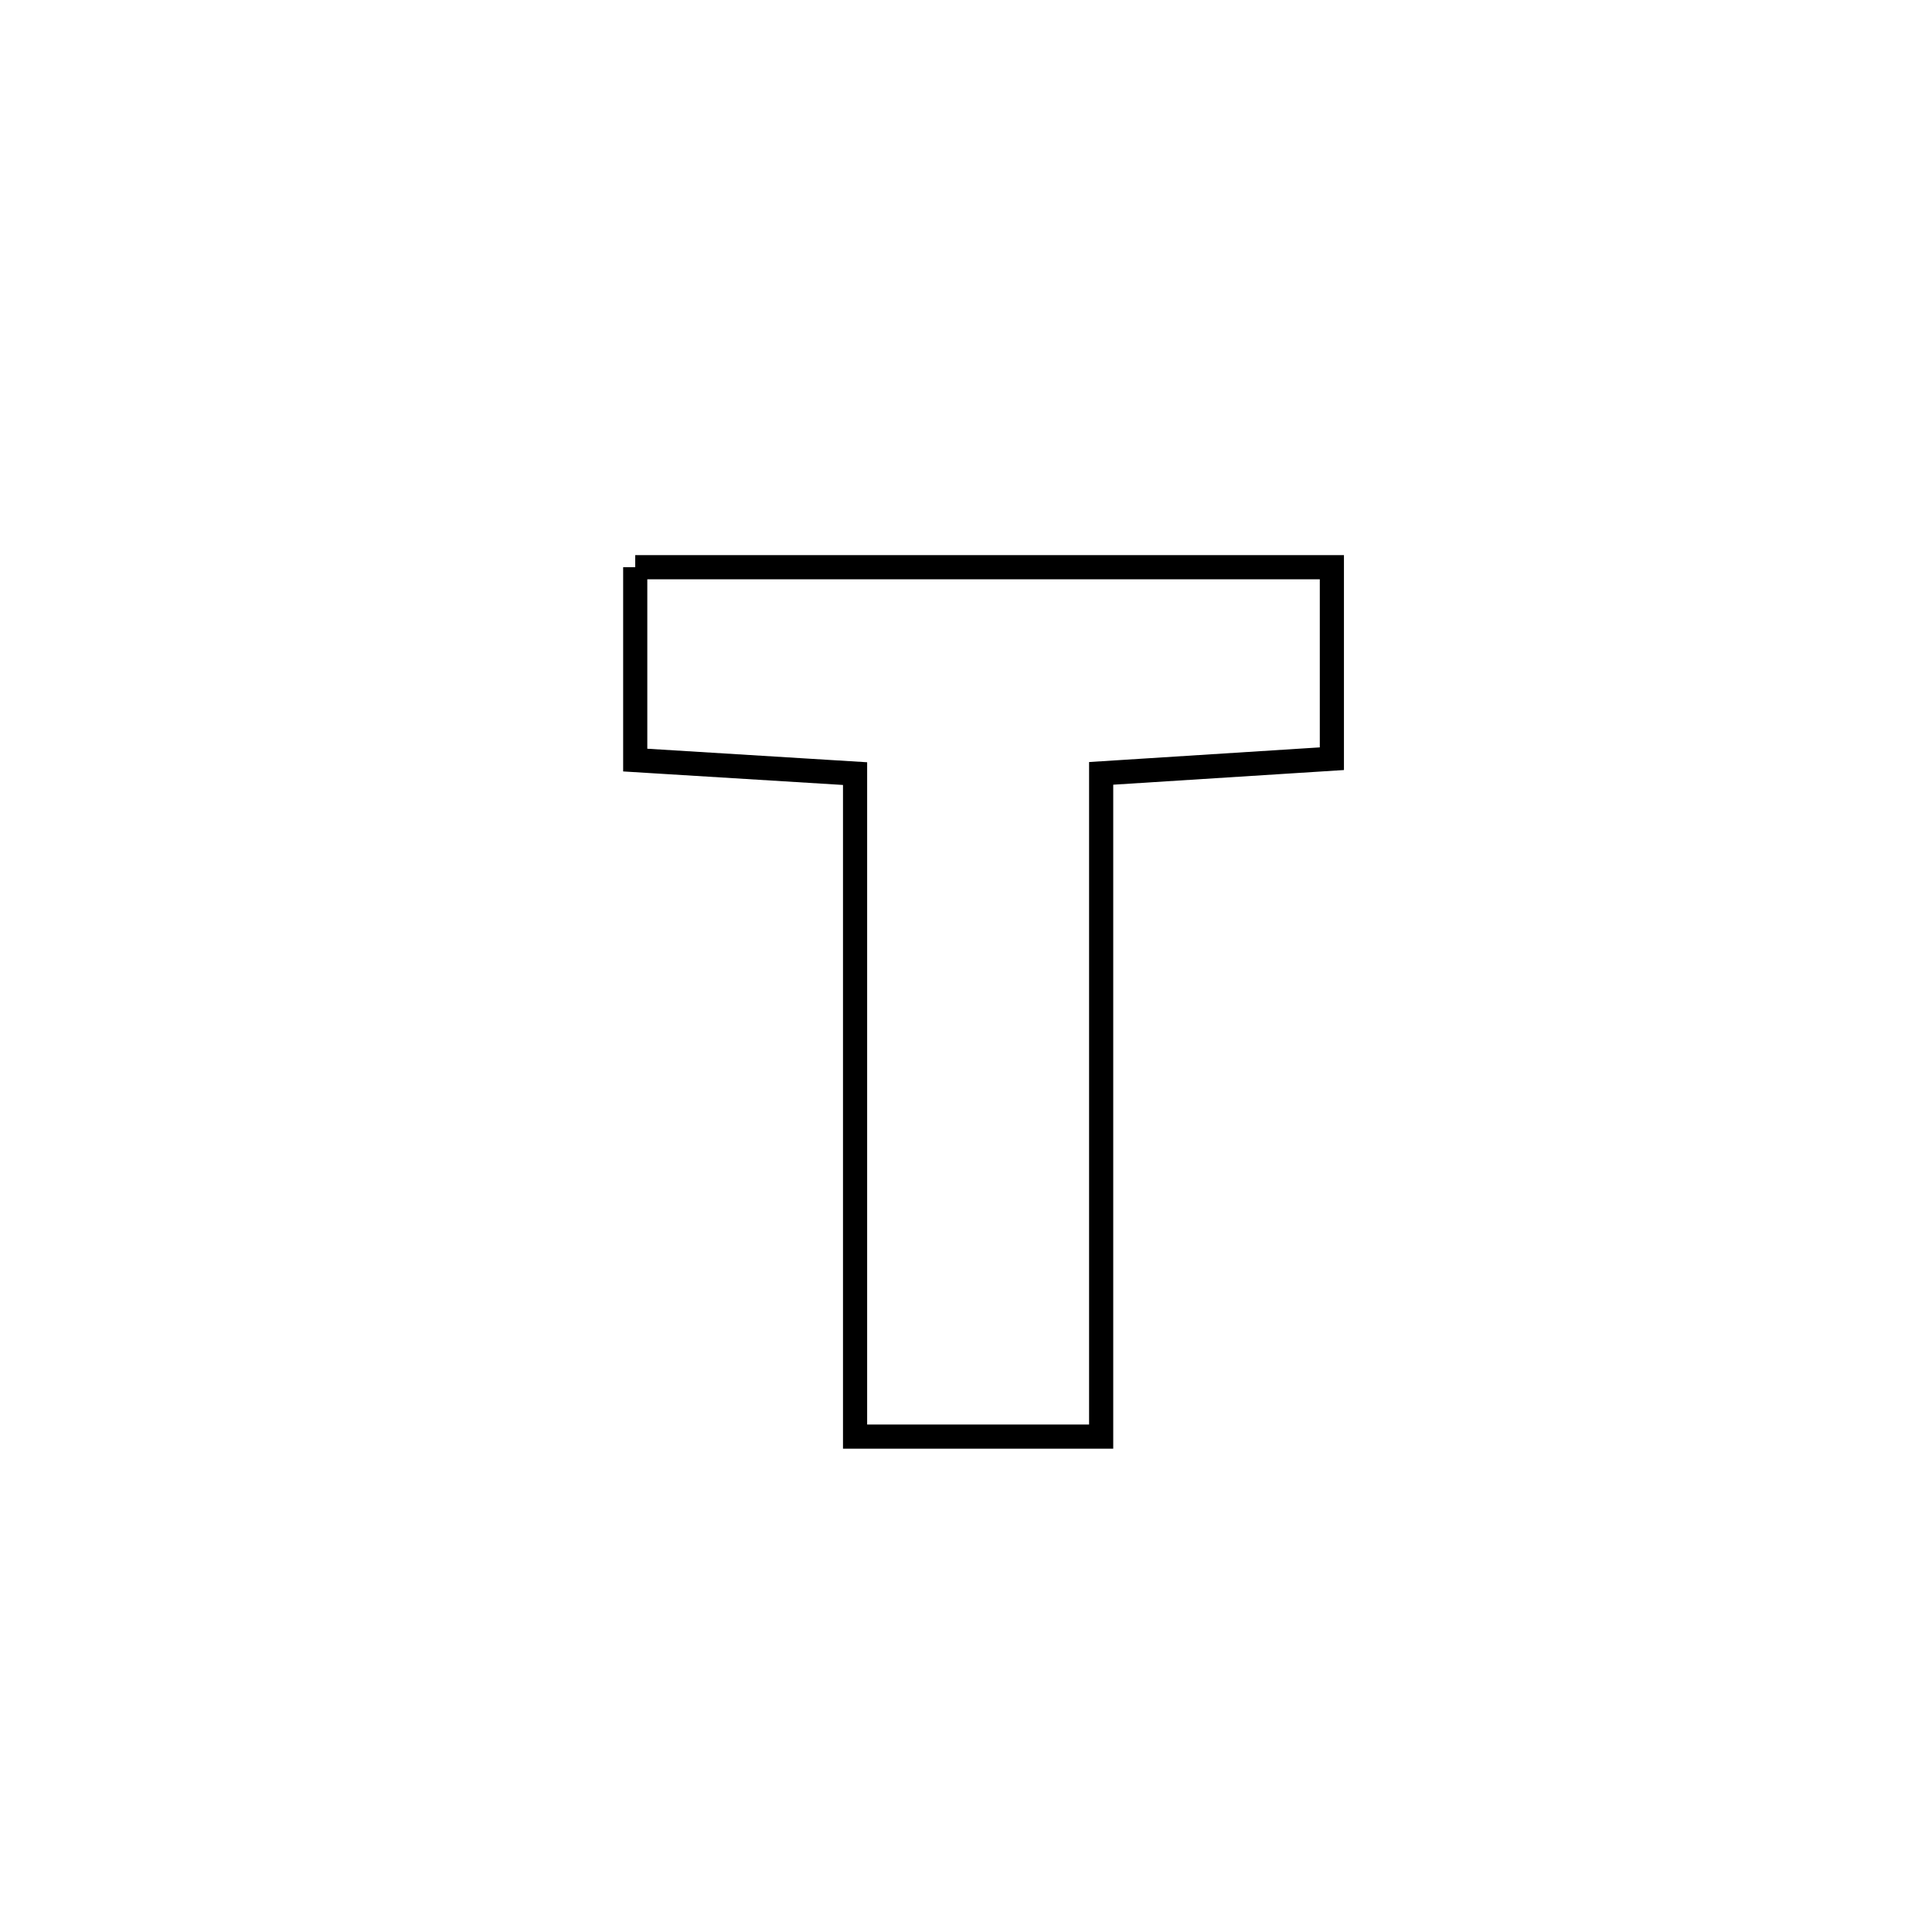 <svg xmlns="http://www.w3.org/2000/svg" viewBox="0.0 0.0 24.0 24.0" height="200px" width="200px"><path fill="none" stroke="black" stroke-width=".3" stroke-opacity="1.0"  filling="0" d="M7.891 7.046 L7.891 7.046 C9.333 7.046 10.775 7.046 12.218 7.046 C13.66 7.046 15.103 7.046 16.545 7.046 L16.545 7.046 C16.545 7.066 16.545 9.425 16.545 9.425 L16.545 9.425 C15.59 9.486 14.634 9.546 13.679 9.607 L13.679 9.607 C13.679 10.98 13.679 12.353 13.679 13.726 C13.679 15.1 13.679 16.473 13.679 17.846 L13.679 17.846 C13.3 17.846 10.962 17.846 10.622 17.846 L10.622 17.846 C10.622 16.473 10.622 15.101 10.622 13.728 C10.622 12.356 10.622 10.983 10.622 9.61 L10.622 9.61 C9.712 9.554 8.801 9.498 7.891 9.442 L7.891 9.442 C7.891 8.643 7.891 7.844 7.891 7.046 L7.891 7.046"></path></svg>